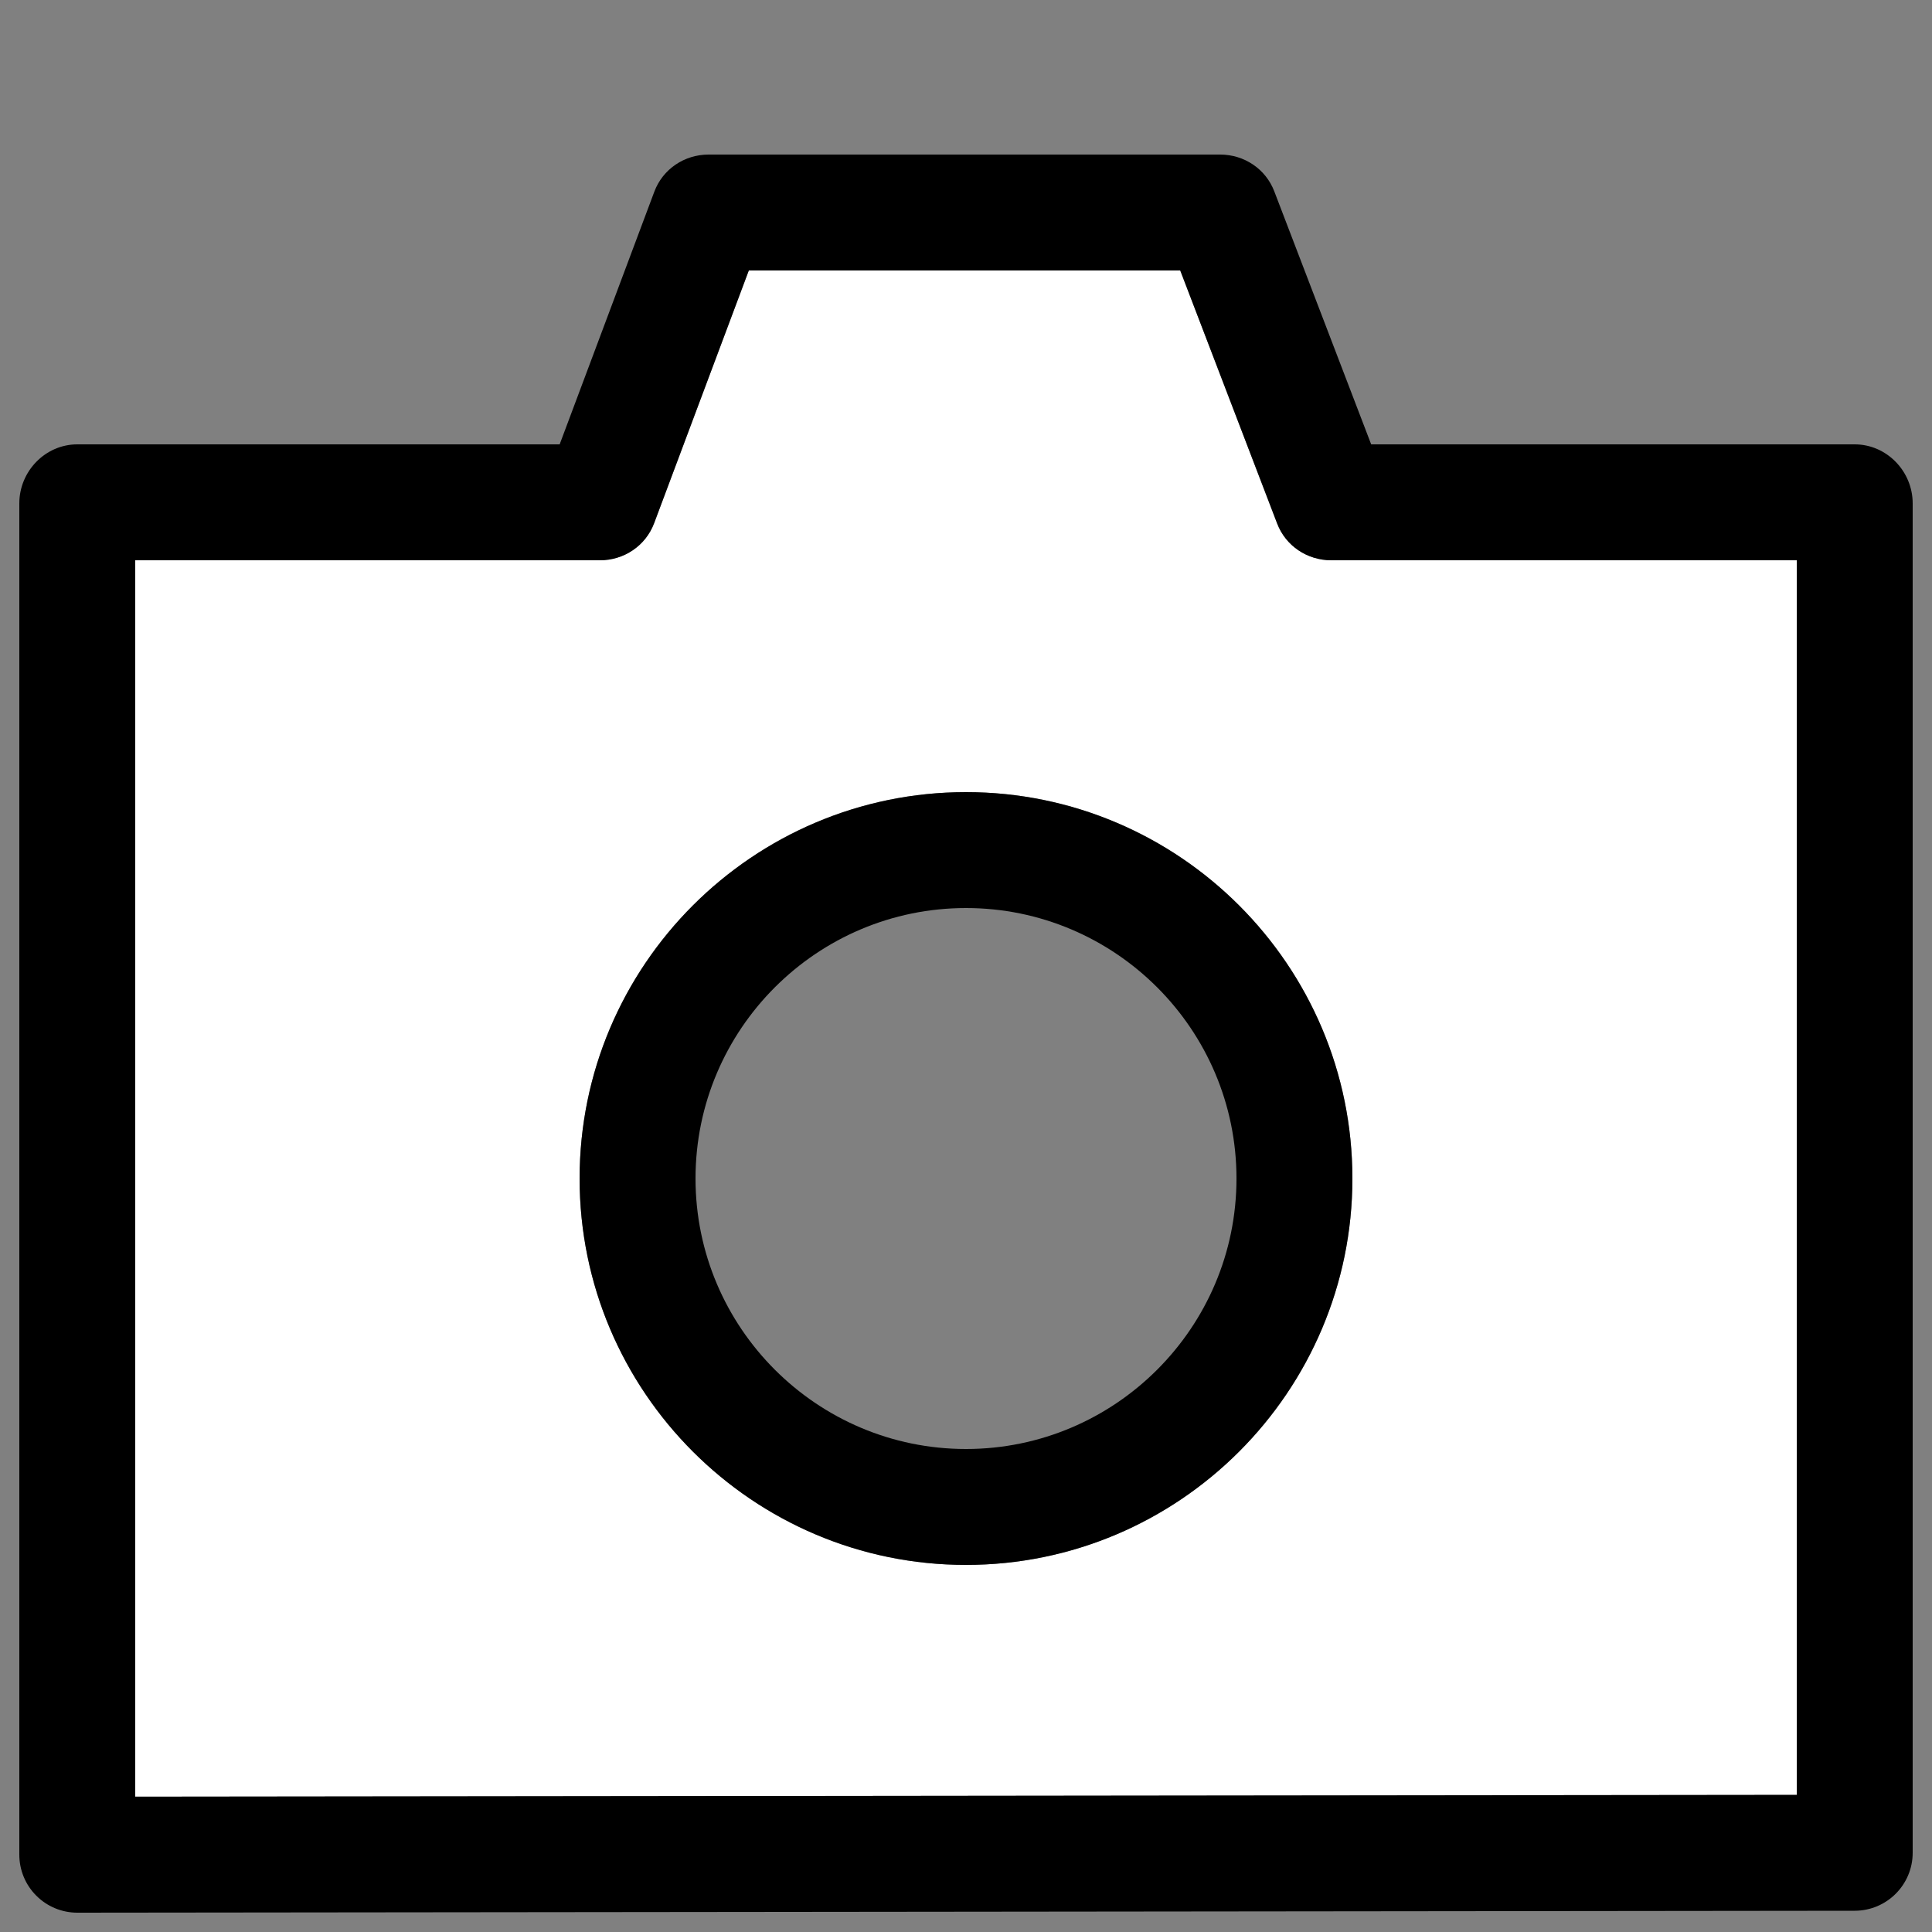 <?xml version="1.0" encoding="utf-8"?>
<!-- Generator: Adobe Illustrator 16.0.0, SVG Export Plug-In . SVG Version: 6.00 Build 0)  -->
<!DOCTYPE svg PUBLIC "-//W3C//DTD SVG 1.1//EN" "http://www.w3.org/Graphics/SVG/1.1/DTD/svg11.dtd">
<svg version="1.1" xmlns="http://www.w3.org/2000/svg" xmlns:xlink="http://www.w3.org/1999/xlink" x="0px" y="0px" width="100px"
	 height="100px" viewBox="0 0 100 100" enable-background="new 0 0 100 100" xml:space="preserve">
<rect x="0" y="0" width="100" height="100" fill="#808080" stroke="none"/>
<g id="Layer_3" display="none">
</g>
<g id="Your_Icon">
</g>
<g id="Layer_4">
	<g>
		<path fill="#FFFFFF" d="M66.105,27.098L61.088,14H38.758l-4.899,13.077C33.42,28.249,32.3,29,31.049,29H7v63.996l86-0.093V29
			H68.907C67.664,29,66.549,28.259,66.105,27.098z M50,81c-11.028,0-20-8.972-20-20s8.972-20,20-20s20,8.972,20,20S61.028,81,50,81z
			"/>
		<path d="M96,23H70.972L65.956,9.902C65.512,8.741,64.397,8,63.153,8H36.677c-1.251,0-2.372,0.751-2.81,1.923L28.968,23H4
			c-1.657,0-3,1.396-3,3.053v69.946c0,0.796,0.316,1.56,0.88,2.122C2.442,98.684,3.205,99,4,99c0.001,0,0.002,0,0.003,0l92-0.1
			c1.655-0.002,2.997-1.345,2.997-3V26.053C99,24.396,97.657,23,96,23z M93,92.903L7,92.996V29h24.049
			c1.251,0,2.372-0.751,2.81-1.923L38.758,14h22.331l5.017,13.098C66.549,28.259,67.664,29,68.907,29H93V92.903z"/>
		<g>
			<path fill="none" d="M50,47c-7.718,0-14,6.278-14,14s6.282,14,14,14s14-6.278,14-14S57.718,47,50,47z"/>
			<path d="M50,41c-11.028,0-20,8.972-20,20s8.972,20,20,20s20-8.972,20-20S61.028,41,50,41z M50,75c-7.718,0-14-6.278-14-14
				s6.282-14,14-14s14,6.278,14,14S57.718,75,50,75z"/>
		</g>
	</g>
</g>
</svg>

